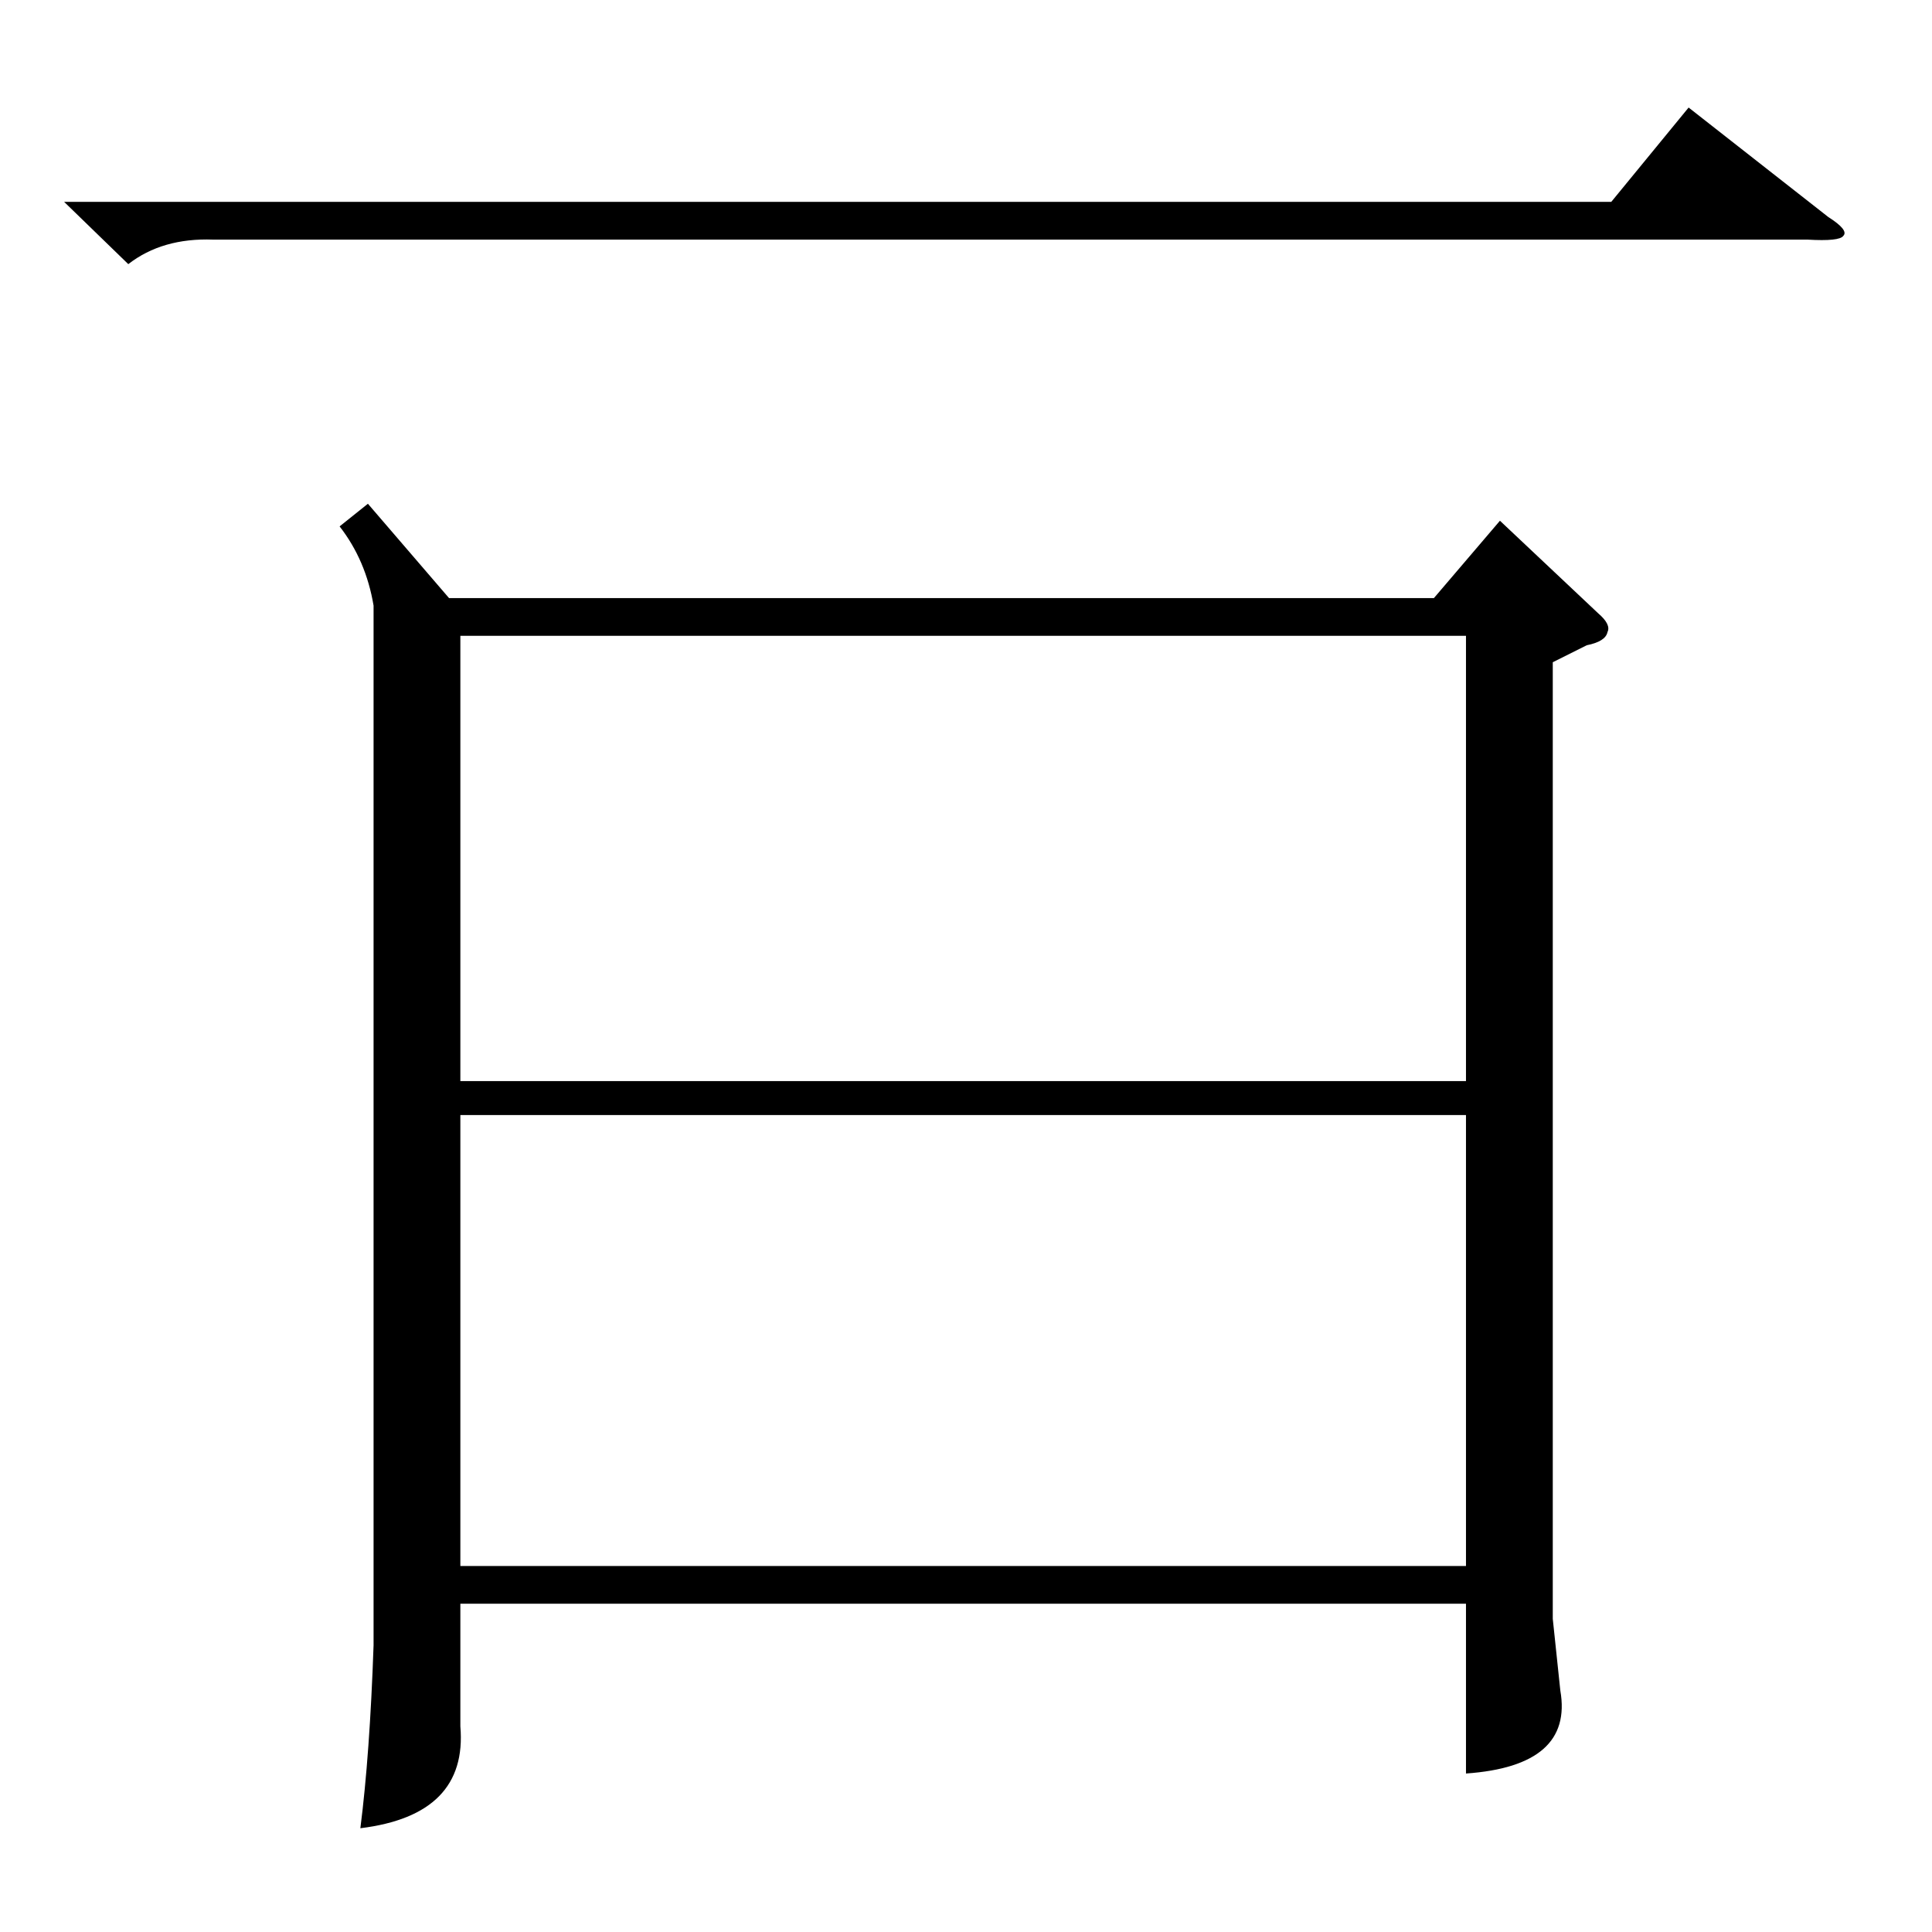 <?xml version="1.0" standalone="no"?>
<!DOCTYPE svg PUBLIC "-//W3C//DTD SVG 1.1//EN" "http://www.w3.org/Graphics/SVG/1.1/DTD/svg11.dtd" >
<svg xmlns="http://www.w3.org/2000/svg" xmlns:xlink="http://www.w3.org/1999/xlink" version="1.1" viewBox="0 -205 1024 1024">
  <g transform="matrix(1 0 0 -1 0 819)">
   <path fill="currentColor"
d="M195 757l43 -50h522l35 41l52 -49q7 -6 5 -10q-1 -5 -11 -7l-18 -9v-507l4 -38q7 -40 -50 -44v90h-533v-65q4 -47 -53 -54q5 39 7 97v551q-4 24 -18 42zM777 433h-533v-239h533v239zM244 451h533v236h-533v-236zM34 917h820l41 50l74 -58q11 -7 8 -10q-2 -3 -19 -2h-845
q-27 1 -45 -13z" />
  </g>

</svg>
